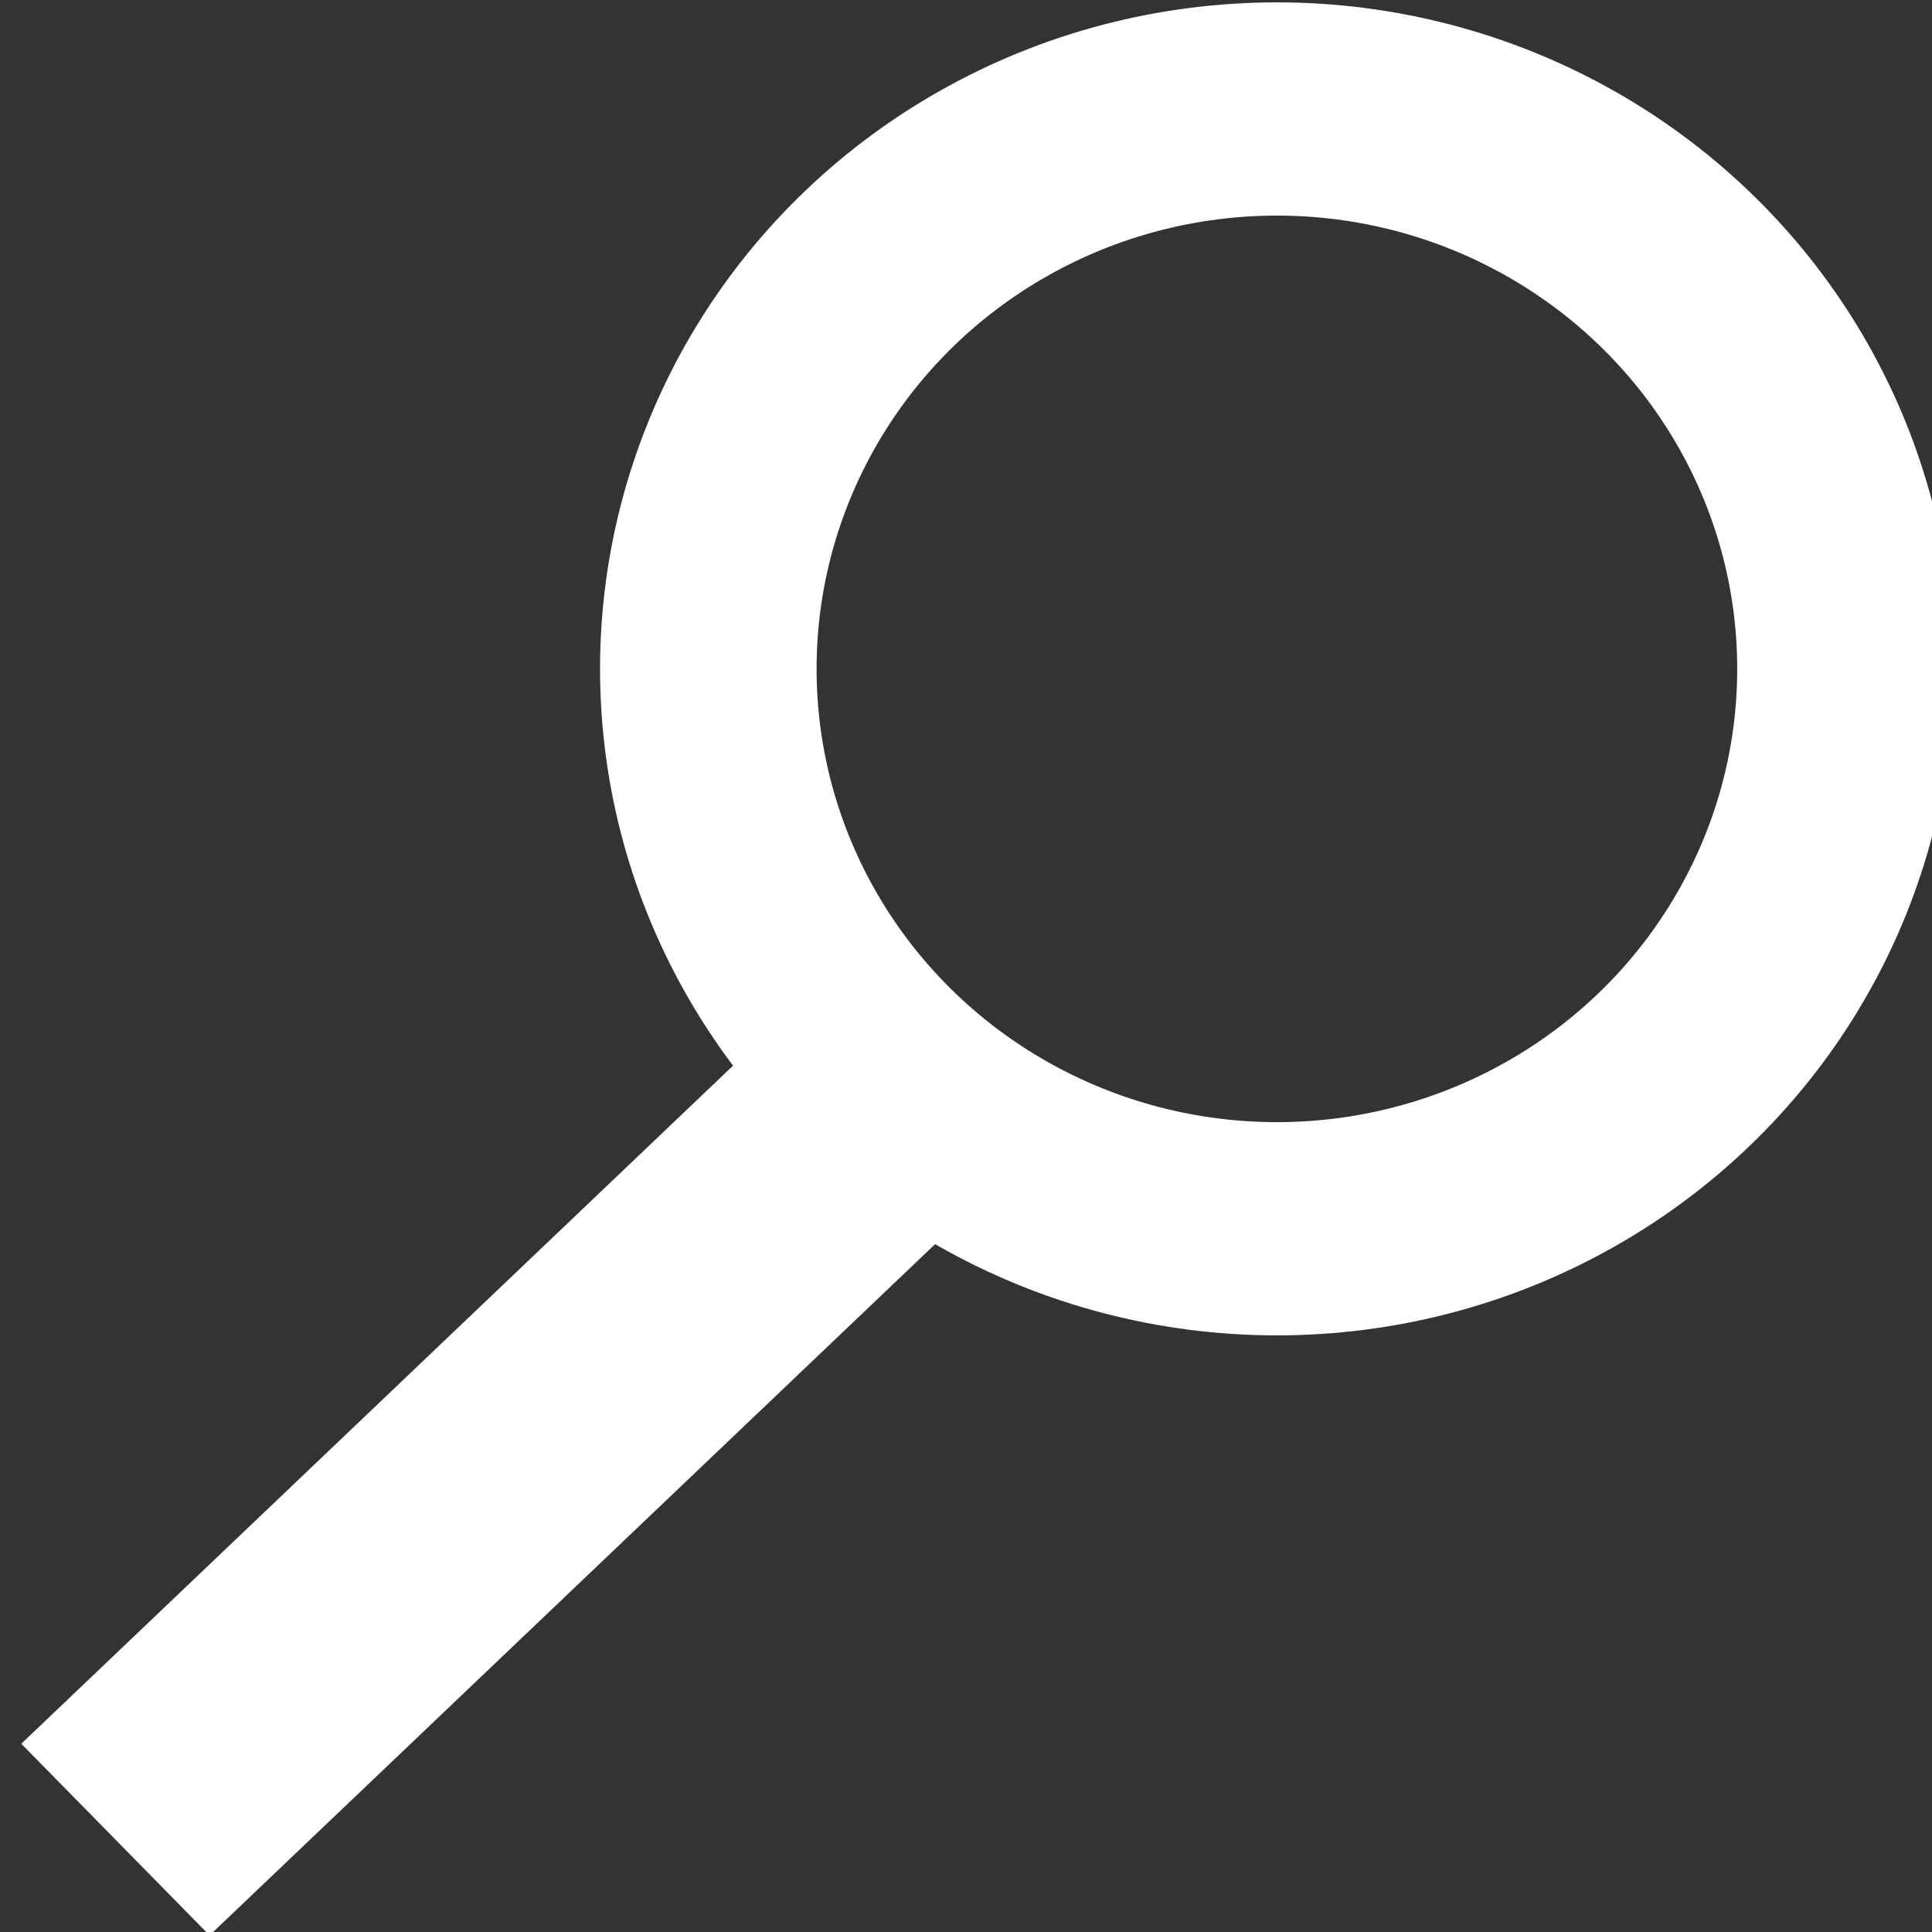 <?xml version="1.0" encoding="UTF-8" standalone="no"?>
<svg
   xmlns:dc="http://purl.org/dc/elements/1.1/"
   xmlns:cc="http://creativecommons.org/ns#"
   xmlns:rdf="http://www.w3.org/1999/02/22-rdf-syntax-ns#"
   xmlns:svg="http://www.w3.org/2000/svg"
   xmlns="http://www.w3.org/2000/svg"
   xmlns:sodipodi="http://sodipodi.sourceforge.net/DTD/sodipodi-0.dtd"
   xmlns:inkscape="http://www.inkscape.org/namespaces/inkscape"
   width="35"
   height="35"
   viewBox="0 0 9.26 9.26"
   version="1.1"
   id="svg1063"
   inkscape:version="1.0.1 (3bc2e813f5, 2020-09-07)"
   sodipodi:docname="lupa.svg">
  <rect x="0" y="0" width="9.26" height="9.26" fill="#333333" stroke="none"/>
  <defs
     id="defs1057" />
  <sodipodi:namedview
     id="base"
     pagecolor="#ffffff"
     bordercolor="#666666"
     borderopacity="1.0"
     inkscape:pageopacity="0.0"
     inkscape:pageshadow="2"
     inkscape:zoom="5.6"
     inkscape:cx="21.798829"
     inkscape:cy="30.939038"
     inkscape:document-units="px"
     inkscape:current-layer="layer1"
     inkscape:document-rotation="0"
     showgrid="false"
     units="px"
     inkscape:window-width="1920"
     inkscape:window-height="1027"
     inkscape:window-x="-8"
     inkscape:window-y="-5"
     inkscape:window-maximized="1" />
  <g
     inkscape:label="Warstwa 1"
     inkscape:groupmode="layer"
     id="layer1">
    <g
       id="g1859-5"
       transform="matrix(0.981,0,0,0.966,-425.822,-41.944)">
      <rect
         style="opacity:0.998;fill:#ffffff;stroke:none;stroke-width:0.499;stroke-miterlimit:4;stroke-dasharray:none"
         id="rect1845-8"
         width="1.323"
         height="5.292"
         x="339.315"
         y="-281.124"
         transform="rotate(45.947)" />
      <circle
         style="opacity:0.998;fill:none;stroke:#ffffff;stroke-width:1.058;stroke-miterlimit:4;stroke-dasharray:none;stroke-opacity:1"
         id="path1849-4"
         cx="440.308"
         cy="46.739"
         r="2.778" />
    </g>
  </g>
</svg>
